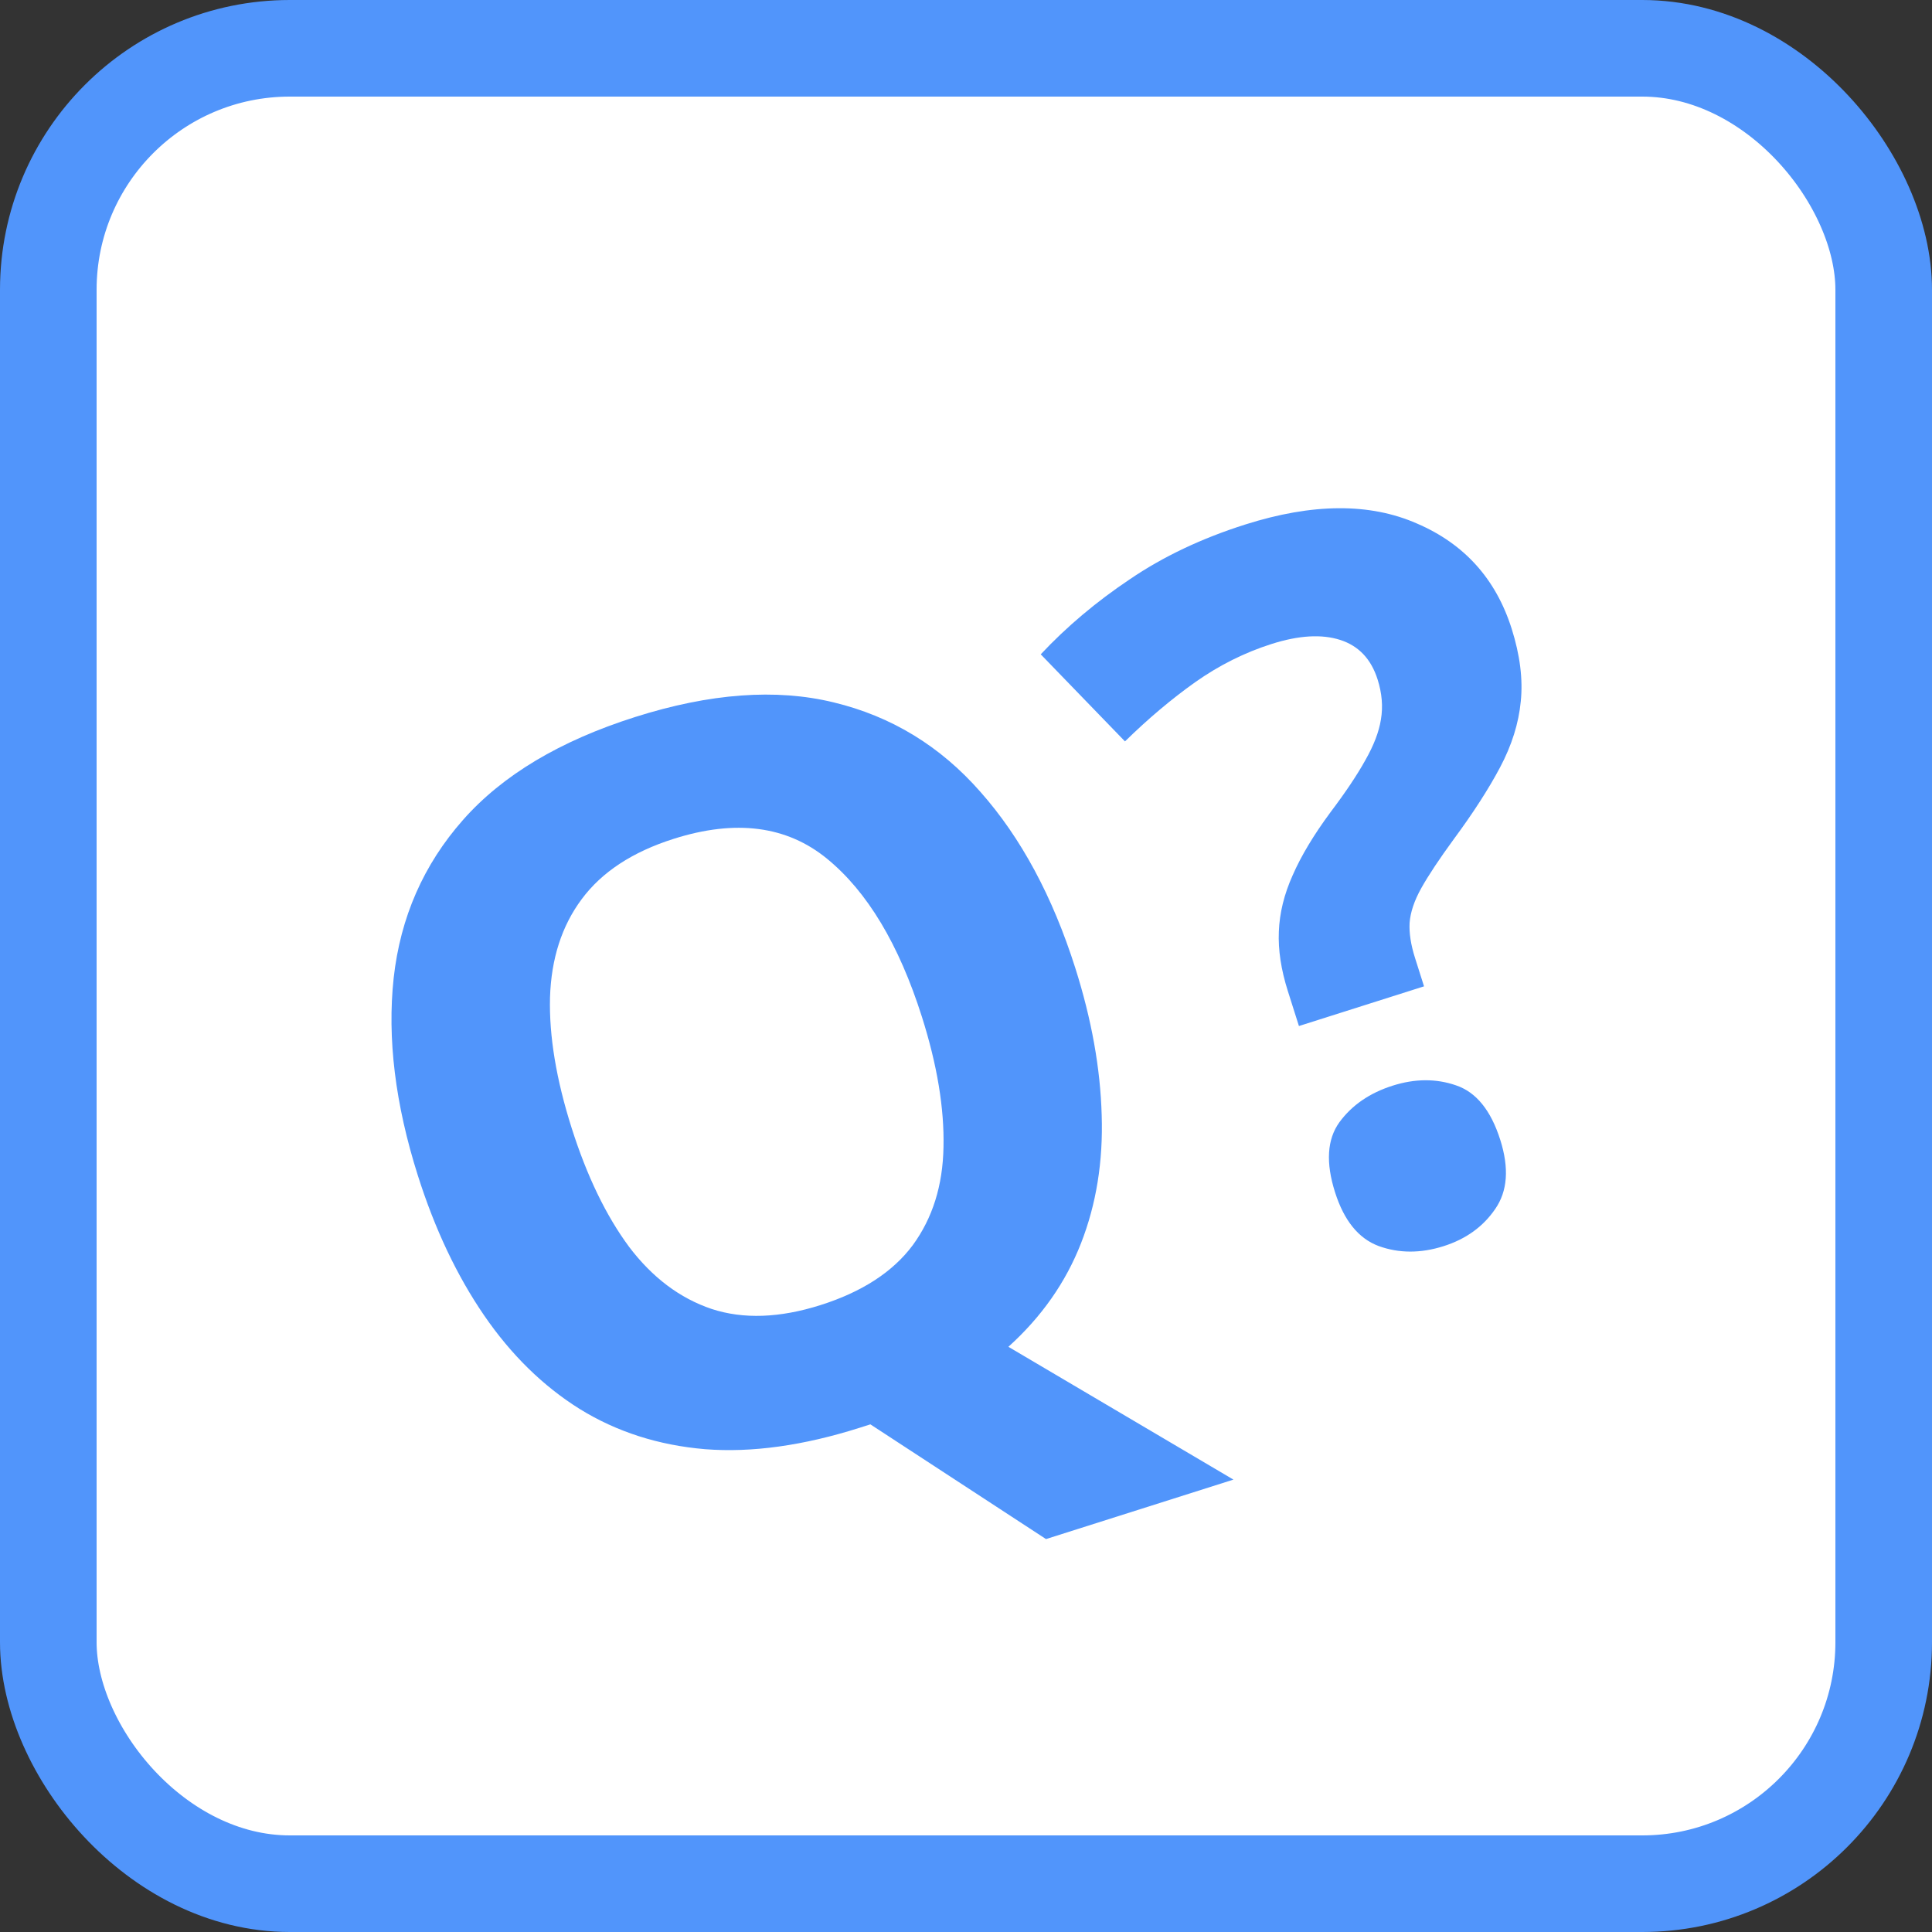 <svg width="200" height="200" viewBox="0 0 200 200" fill="none" xmlns="http://www.w3.org/2000/svg">
<rect x="0" y="0" width="200" height="200" fill="#333333" stroke="none"/>
<rect x="5" y="5" width="190" height="190" rx="25" fill="white" stroke="#5195FB" stroke-width="10"/>
<path d="M111.317 100.217C113.001 105.528 113.911 110.6 114.046 115.434C114.203 120.225 113.49 124.646 111.907 128.699C110.324 132.751 107.818 136.325 104.389 139.42L127.684 153.169L108.282 159.324L90.101 147.449C89.873 147.521 89.677 147.583 89.514 147.635C89.351 147.687 89.172 147.744 88.977 147.806C83.145 149.656 77.821 150.394 73.005 150.021C68.179 149.616 63.849 148.228 60.013 145.859C56.211 143.48 52.907 140.243 50.102 136.148C47.297 132.054 45.016 127.237 43.259 121.698C40.913 114.303 40.078 107.486 40.752 101.248C41.449 94.967 43.842 89.51 47.931 84.878C52.019 80.247 57.957 76.696 65.744 74.226C73.498 71.766 80.347 71.261 86.293 72.709C92.272 74.148 97.34 77.237 101.497 81.979C105.687 86.71 108.96 92.789 111.317 100.217ZM59.173 116.758C60.754 121.743 62.737 125.847 65.122 129.071C67.53 132.251 70.379 134.395 73.671 135.503C76.952 136.577 80.711 136.443 84.946 135.1C89.246 133.735 92.428 131.668 94.49 128.899C96.541 126.097 97.601 122.712 97.67 118.746C97.76 114.737 97.015 110.24 95.434 105.255C93.057 97.762 89.786 92.309 85.62 88.898C81.454 85.486 76.161 84.798 69.743 86.834C65.475 88.188 62.299 90.271 60.215 93.084C58.153 95.853 57.061 99.248 56.937 103.267C56.836 107.244 57.581 111.741 59.173 116.758ZM134.465 106.214L133.318 102.597C132.615 100.382 132.304 98.329 132.386 96.438C132.457 94.515 132.934 92.571 133.817 90.606C134.689 88.608 135.991 86.438 137.722 84.096C139.287 82.022 140.492 80.223 141.336 78.7C142.212 77.167 142.751 75.759 142.954 74.476C143.178 73.149 143.063 71.769 142.609 70.336C141.937 68.218 140.643 66.854 138.728 66.242C136.813 65.63 134.455 65.769 131.653 66.658C128.851 67.546 126.205 68.87 123.714 70.628C121.257 72.376 118.838 74.416 116.458 76.749L107.737 67.736C110.416 64.878 113.486 62.291 116.946 59.974C120.396 57.624 124.386 55.731 128.914 54.295C135.886 52.083 141.811 52.05 146.687 54.197C151.585 56.301 154.851 59.926 156.484 65.074C157.352 67.811 157.667 70.329 157.428 72.627C157.211 74.883 156.497 77.154 155.286 79.439C154.096 81.681 152.498 84.16 150.491 86.876C148.991 88.93 147.875 90.611 147.142 91.919C146.41 93.227 146.003 94.432 145.922 95.533C145.863 96.592 146.051 97.805 146.485 99.173L147.415 102.106L134.465 106.214ZM138.203 123.423C137.231 120.361 137.38 117.947 138.649 116.182C139.95 114.406 141.79 113.141 144.168 112.387C146.482 111.653 148.665 111.642 150.72 112.353C152.806 113.053 154.336 114.935 155.307 117.997C156.237 120.93 156.062 123.316 154.781 125.157C153.533 126.987 151.752 128.269 149.439 129.003C147.061 129.757 144.818 129.751 142.71 128.986C140.635 128.209 139.133 126.355 138.203 123.423Z" fill="#5195FB"/>
</svg>
